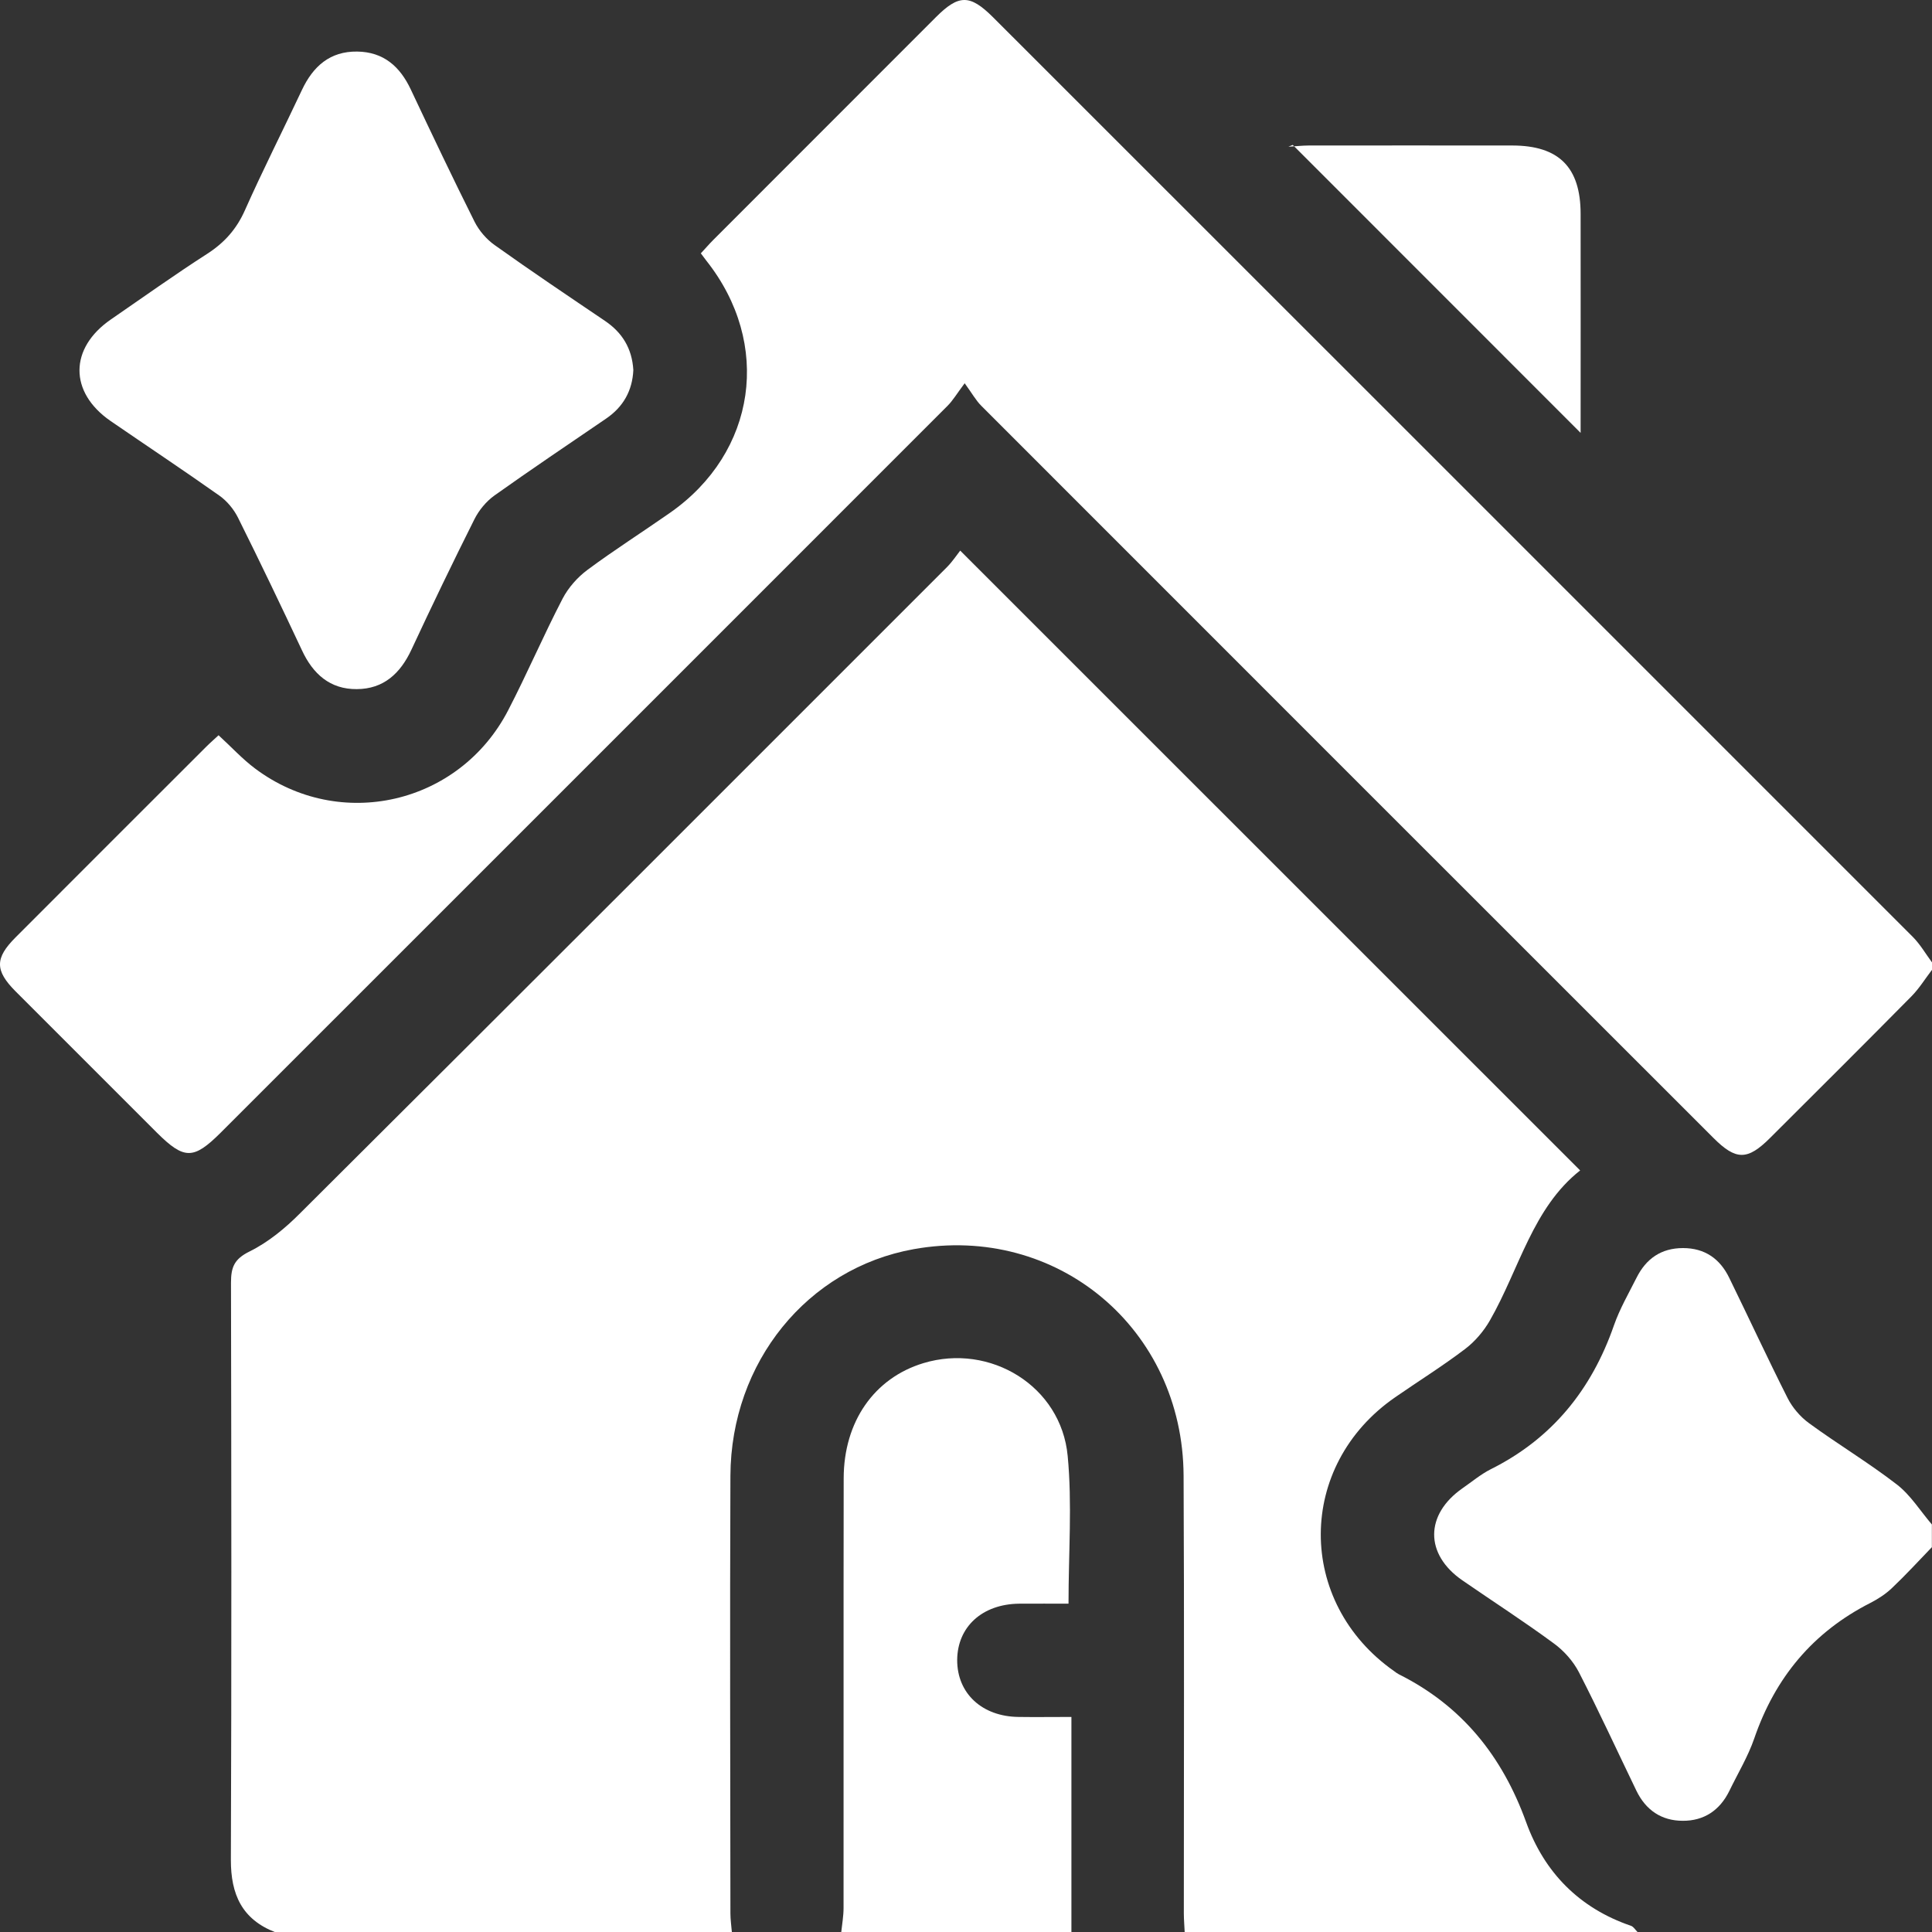 <svg width="16" height="16" viewBox="0 0 16 16" fill="none" xmlns="http://www.w3.org/2000/svg">
<rect x="0" y="0" width="16" height="16" fill="#333333" stroke="none"/>
<path d="M2.28 16.002C2.004 15.895 1.911 15.689 1.912 15.401C1.918 13.809 1.916 12.216 1.913 10.623C1.913 10.495 1.939 10.427 2.067 10.364C2.221 10.288 2.363 10.171 2.486 10.047C4.275 8.266 6.059 6.48 7.845 4.694C7.888 4.65 7.923 4.597 7.952 4.56C9.675 6.282 11.378 7.985 13.086 9.693C12.693 10.003 12.583 10.508 12.34 10.933C12.289 11.023 12.215 11.11 12.133 11.172C11.946 11.314 11.747 11.438 11.555 11.571C10.736 12.136 10.732 13.269 11.546 13.84C11.558 13.849 11.571 13.859 11.585 13.866C12.107 14.127 12.441 14.543 12.639 15.091C12.789 15.506 13.079 15.803 13.508 15.949C13.529 15.957 13.544 15.983 13.562 16.001H9.811C9.809 15.949 9.804 15.898 9.804 15.846C9.804 14.637 9.808 13.43 9.802 12.222C9.797 11.004 8.754 10.132 7.567 10.345C6.687 10.503 6.053 11.281 6.049 12.222C6.044 13.43 6.048 14.638 6.049 15.846C6.049 15.898 6.057 15.95 6.061 16.001H2.28V16.002Z" fill="white"/>
<path d="M15.999 8.033C15.943 8.106 15.894 8.186 15.83 8.251C15.442 8.644 15.051 9.033 14.66 9.423C14.472 9.611 14.377 9.611 14.19 9.424C12.168 7.403 10.147 5.382 8.126 3.36C8.082 3.316 8.051 3.259 7.989 3.174C7.923 3.262 7.891 3.317 7.847 3.361C5.841 5.368 3.834 7.374 1.827 9.381C1.602 9.605 1.525 9.604 1.3 9.381C0.91 8.991 0.519 8.6 0.129 8.21C-0.043 8.037 -0.043 7.935 0.129 7.763C0.655 7.236 1.182 6.709 1.709 6.183C1.741 6.151 1.776 6.121 1.81 6.089C1.915 6.185 2.006 6.285 2.113 6.365C2.814 6.89 3.804 6.663 4.208 5.883C4.366 5.578 4.501 5.262 4.659 4.958C4.707 4.866 4.783 4.78 4.867 4.718C5.088 4.554 5.321 4.406 5.547 4.248C6.266 3.747 6.395 2.846 5.849 2.158C5.837 2.142 5.825 2.126 5.804 2.098C5.839 2.061 5.871 2.023 5.907 1.987C6.521 1.372 7.136 0.757 7.751 0.142C7.94 -0.047 8.032 -0.047 8.221 0.14C10.762 2.68 13.303 5.22 15.843 7.761C15.904 7.823 15.948 7.9 16 7.97V8.033H15.999Z" fill="white"/>
<path d="M15.999 12.813C15.89 12.926 15.784 13.042 15.67 13.15C15.618 13.2 15.555 13.241 15.491 13.274C15.014 13.516 14.701 13.893 14.528 14.397C14.476 14.548 14.391 14.688 14.321 14.833C14.242 14.993 14.111 15.08 13.936 15.079C13.76 15.079 13.63 14.991 13.552 14.83C13.394 14.503 13.242 14.172 13.076 13.849C13.029 13.758 12.952 13.671 12.868 13.61C12.621 13.428 12.363 13.262 12.111 13.088C11.798 12.872 11.8 12.543 12.112 12.325C12.189 12.272 12.262 12.21 12.345 12.168C12.854 11.914 13.181 11.508 13.366 10.976C13.414 10.839 13.488 10.711 13.553 10.582C13.632 10.424 13.757 10.336 13.938 10.336C14.118 10.336 14.244 10.424 14.321 10.583C14.483 10.914 14.638 11.249 14.804 11.578C14.844 11.657 14.909 11.733 14.98 11.785C15.219 11.96 15.475 12.113 15.709 12.294C15.823 12.382 15.903 12.513 15.999 12.625V12.812L15.999 12.813Z" fill="white"/>
<path d="M6.967 16C6.974 15.934 6.986 15.867 6.986 15.801C6.987 14.614 6.985 13.428 6.987 12.242C6.988 11.772 7.241 11.412 7.647 11.289C8.201 11.121 8.788 11.48 8.842 12.057C8.88 12.453 8.849 12.856 8.849 13.281C8.716 13.281 8.579 13.28 8.441 13.281C8.135 13.284 7.929 13.472 7.927 13.747C7.926 14.024 8.133 14.216 8.436 14.219C8.571 14.221 8.706 14.219 8.873 14.219V16H6.967Z" fill="white"/>
<path d="M5.245 3.065C5.237 3.234 5.163 3.369 5.019 3.467C4.71 3.678 4.399 3.887 4.094 4.104C4.026 4.153 3.966 4.226 3.929 4.3C3.75 4.657 3.576 5.018 3.407 5.381C3.315 5.578 3.176 5.706 2.955 5.707C2.733 5.709 2.591 5.581 2.5 5.384C2.328 5.018 2.153 4.652 1.972 4.289C1.937 4.218 1.88 4.149 1.816 4.104C1.519 3.894 1.215 3.692 0.915 3.486C0.571 3.248 0.573 2.883 0.919 2.645C1.185 2.462 1.448 2.274 1.719 2.1C1.859 2.009 1.958 1.898 2.027 1.744C2.177 1.407 2.344 1.078 2.501 0.744C2.593 0.549 2.733 0.424 2.958 0.427C3.176 0.43 3.312 0.55 3.402 0.741C3.575 1.108 3.749 1.474 3.93 1.836C3.968 1.911 4.029 1.982 4.097 2.03C4.398 2.245 4.705 2.451 5.011 2.658C5.154 2.755 5.234 2.886 5.245 3.064V3.065Z" fill="white"/>
<path d="M10.67 1.215C10.727 1.212 10.783 1.205 10.839 1.205C11.402 1.205 11.964 1.204 12.526 1.205C12.911 1.206 13.089 1.386 13.09 1.769C13.091 2.388 13.09 3.007 13.09 3.585C12.307 2.802 11.507 2.002 10.706 1.2C10.694 1.205 10.682 1.21 10.67 1.215H10.67Z" fill="white"/>
</svg>
